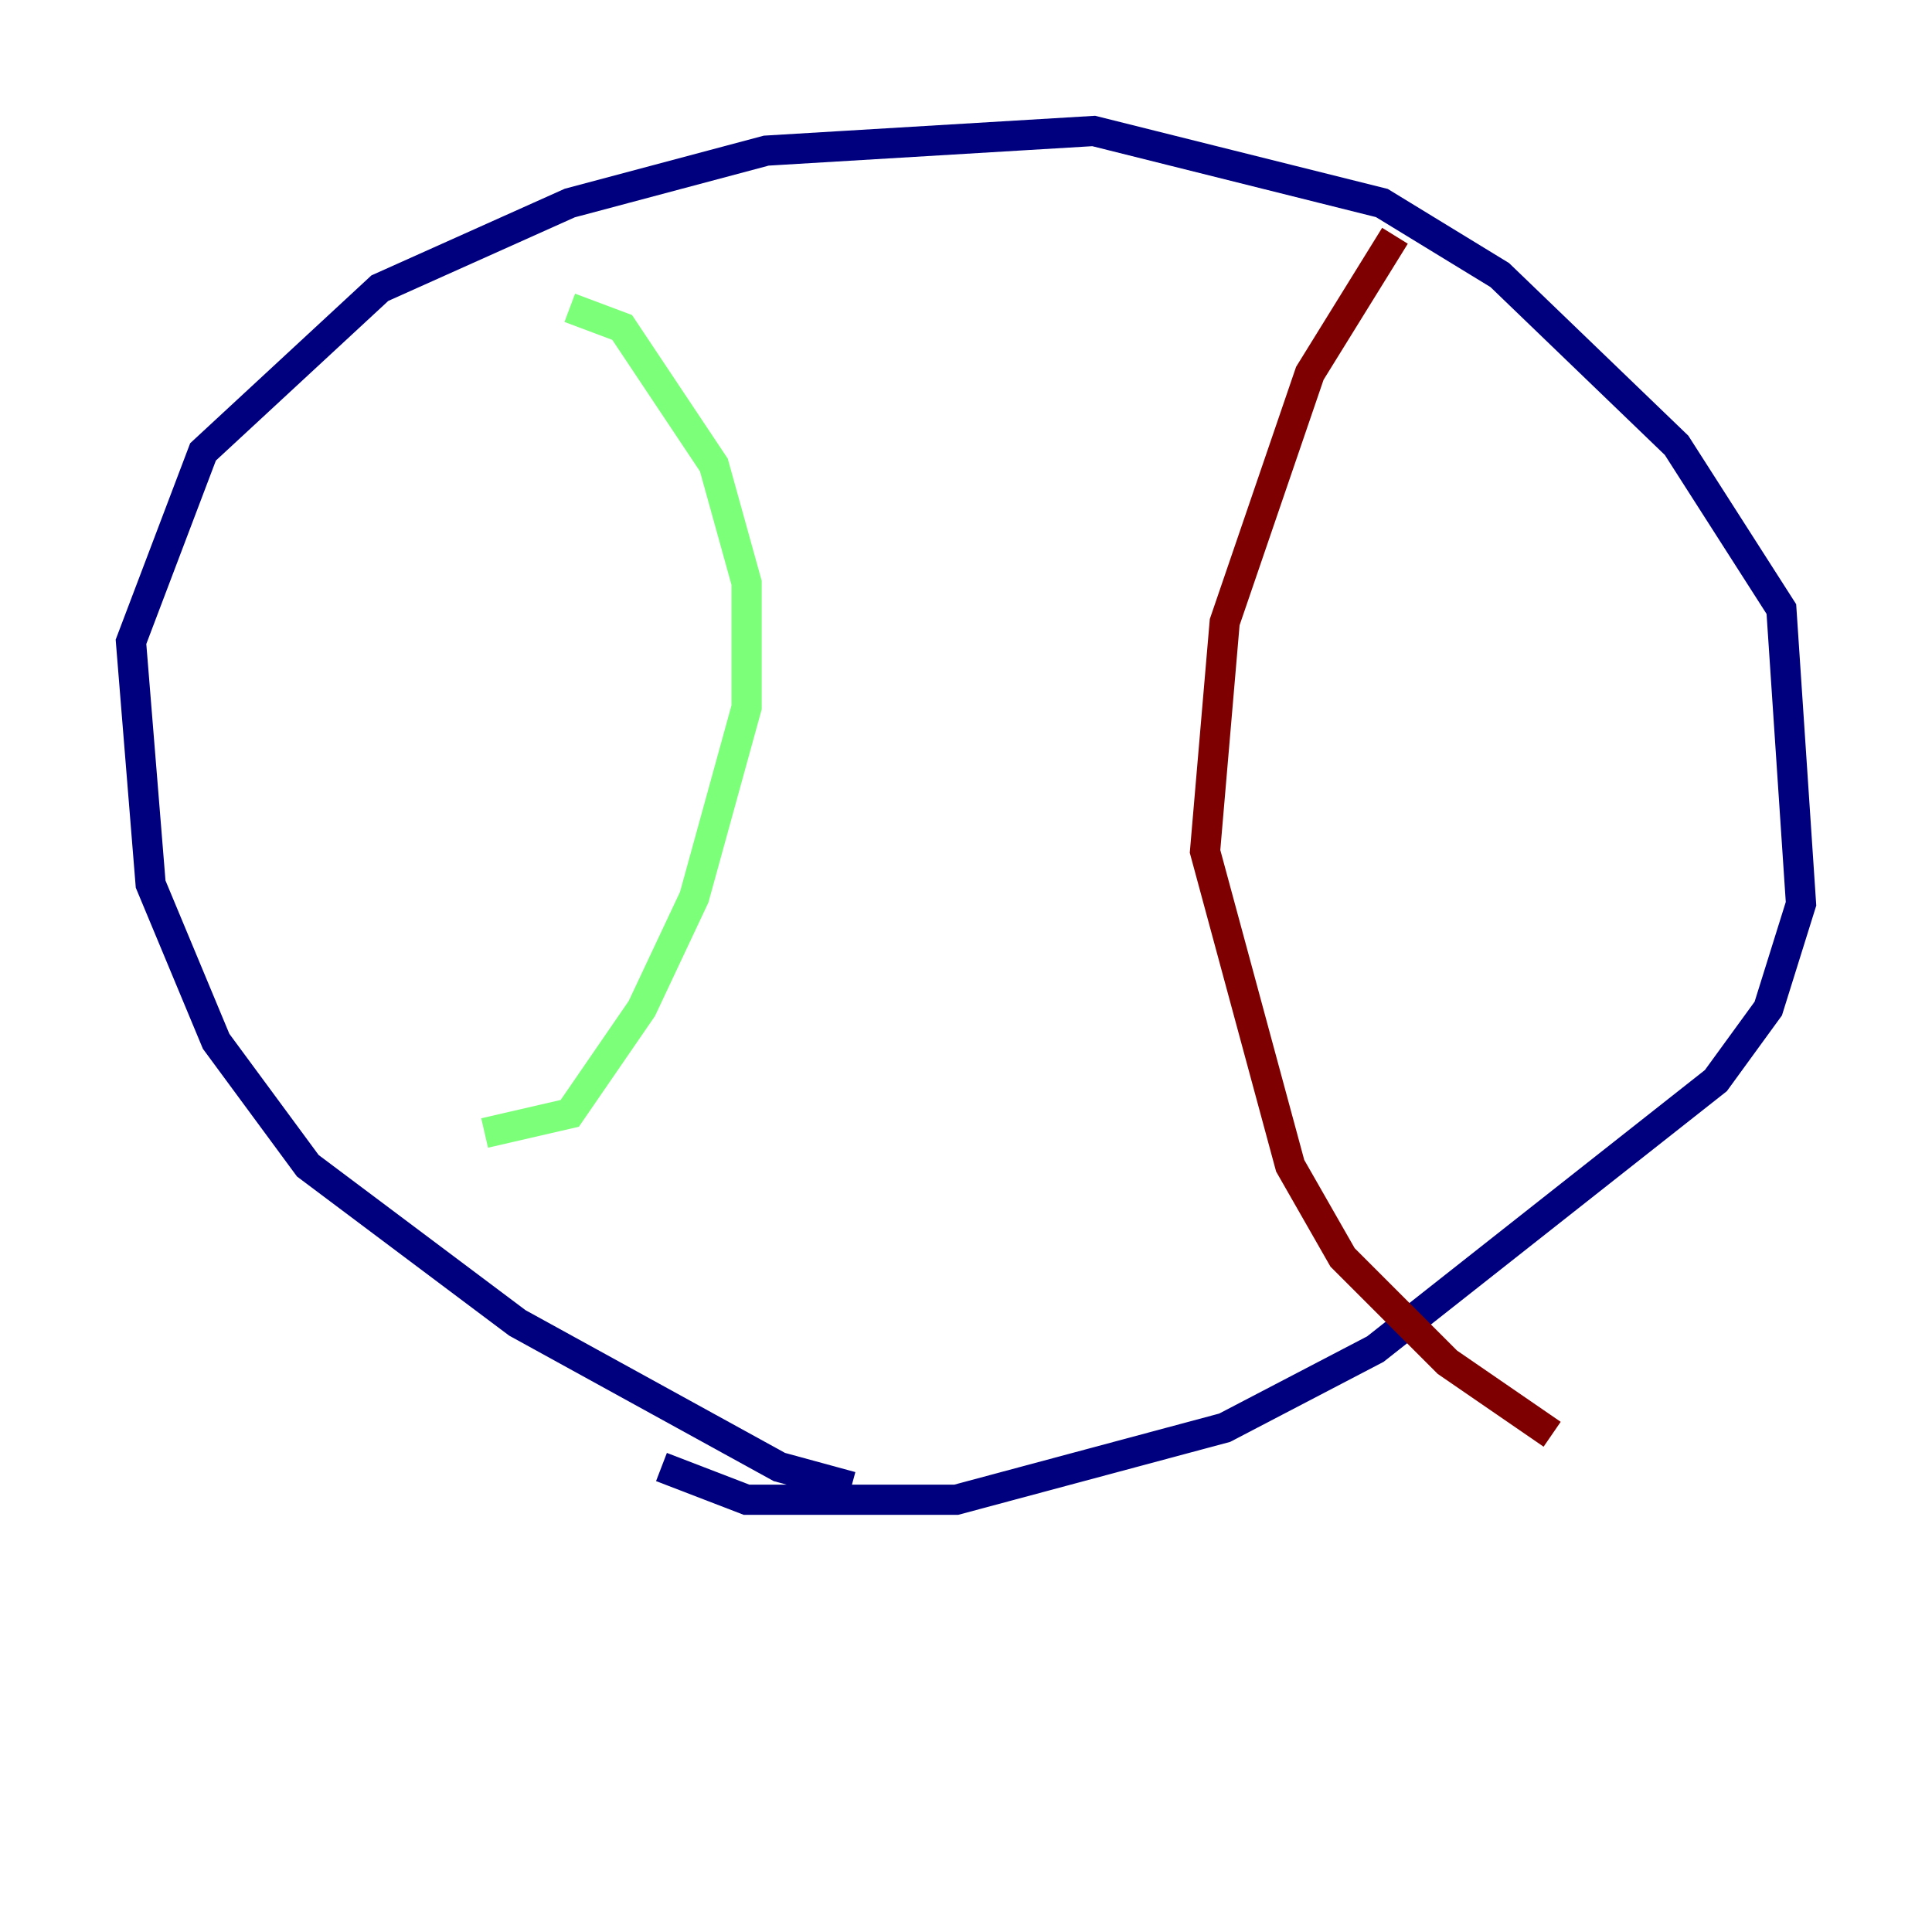<?xml version="1.0" encoding="utf-8" ?>
<svg baseProfile="tiny" height="128" version="1.2" viewBox="0,0,128,128" width="128" xmlns="http://www.w3.org/2000/svg" xmlns:ev="http://www.w3.org/2001/xml-events" xmlns:xlink="http://www.w3.org/1999/xlink"><defs /><polyline fill="none" points="56.407,98.495 51.634,97.193 34.278,87.647 20.393,77.234 14.319,68.99 9.98,58.576 8.678,42.522 13.451,29.939 25.166,19.091 37.749,13.451 50.766,9.98 72.461,8.678 91.552,13.451 99.363,18.224 111.078,29.505 118.02,40.352 119.322,59.878 117.153,66.82 113.681,71.593 91.119,89.383 81.139,94.59 63.349,99.363 49.464,99.363 43.824,97.193" stroke="#00007f" stroke-width="2" /><polyline fill="none" points="37.749,20.393 41.22,21.695 47.295,30.807 49.464,38.617 49.464,46.861 45.993,59.444 42.522,66.82 37.749,73.763 32.108,75.064" stroke="#7cff79" stroke-width="2" /><polyline fill="none" points="92.42,15.62 86.78,24.732 81.139,41.22 79.837,56.407 85.478,77.234 88.949,83.308 95.891,90.251 102.834,95.024" stroke="#7f0000" stroke-width="2" /></svg>